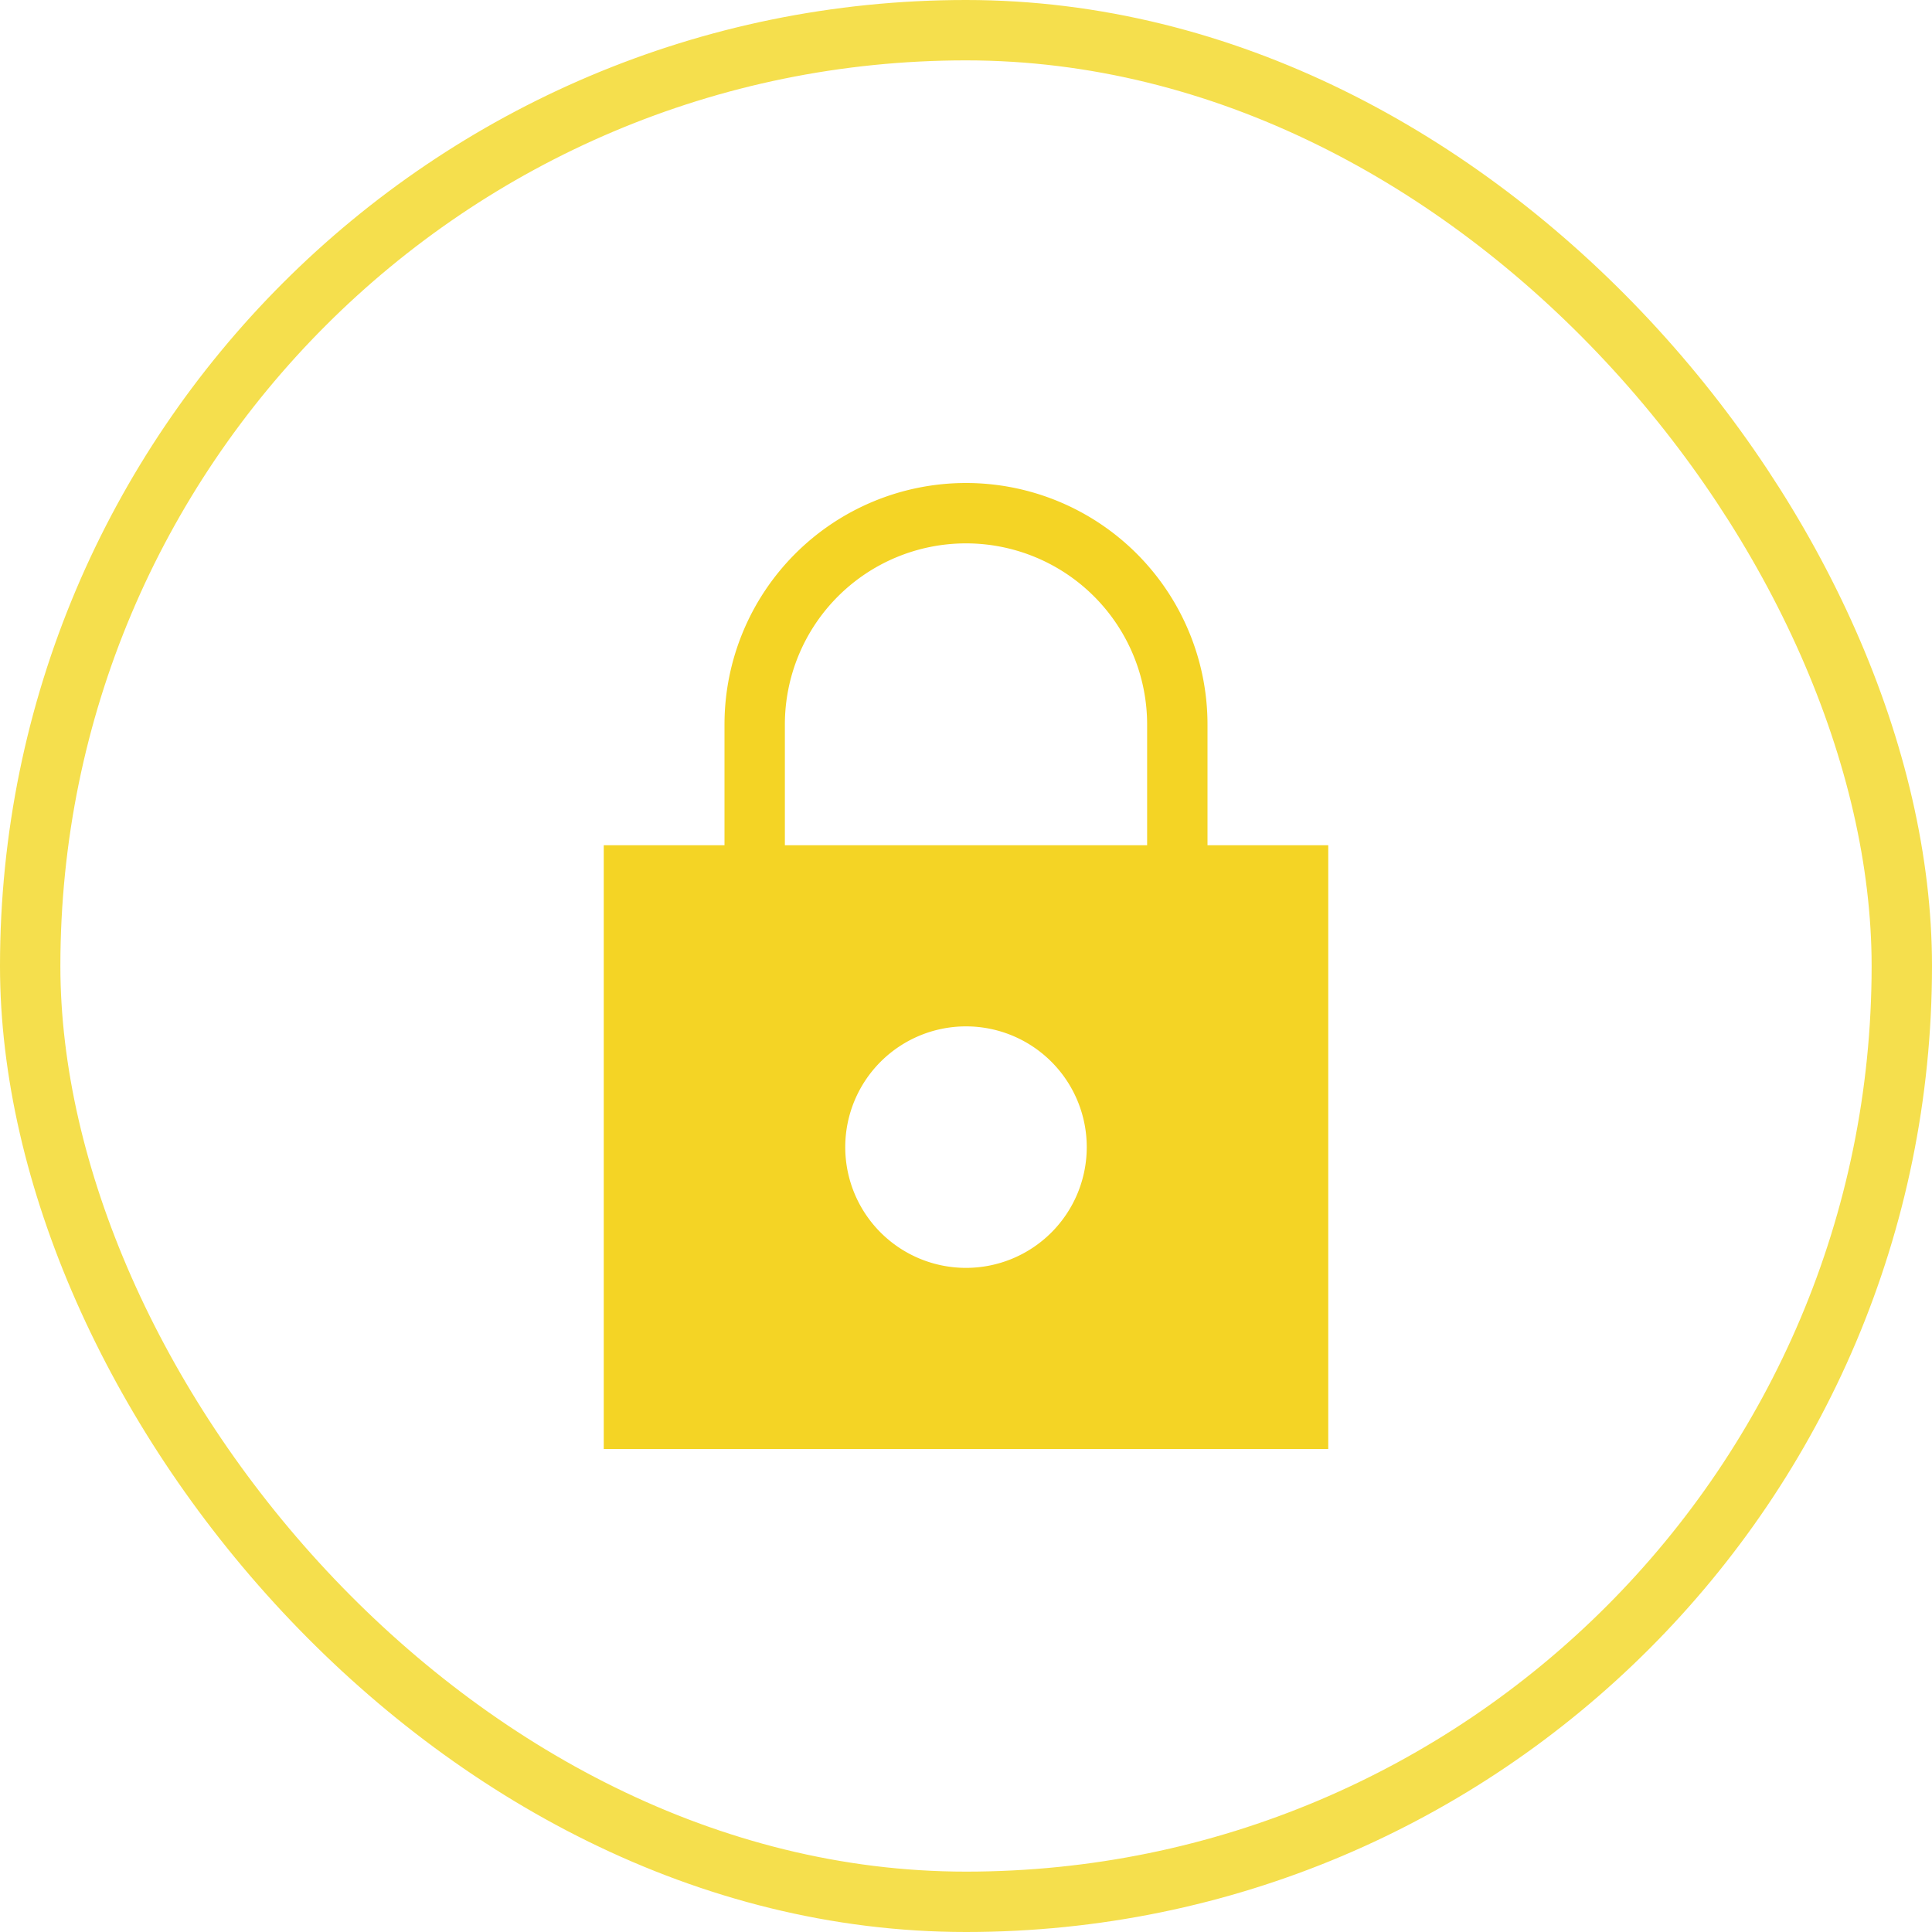 <svg xmlns="http://www.w3.org/2000/svg" id="icon_lock_32px" width="32" height="32" viewBox="0 0 32 32">
    <defs>
        <style>
            .cls-2{fill:none}
        </style>
    </defs>
    <g id="그룹_561">
        <g id="사각형_37" fill="none" stroke="#f5df4d">
            <rect width="32" height="32" stroke="none" rx="16"/>
            <rect width="31" height="31" x=".5" y=".5" class="cls-2" rx="15.5"/>
        </g>
    </g>
    <g id="icon_lock_24px" transform="translate(6 6)">
        <path id="패스_75" d="M0 0h20v20H0z" class="cls-2"/>
        <path id="패스_271" fill="#f4d425" d="M63-30v-2a4 4 0 0 0-4-4 4 4 0 0 0-4 4v2h-2v10h12v-10zm-7-2a3 3 0 0 1 3-3 3 3 0 0 1 3 3v2h-6zm3 9a2 2 0 0 1-2-2 2 2 0 0 1 2-2 2 2 0 0 1 2 2 2 2 0 0 1-2 2z" transform="translate(-49 38)"/>
    </g>
</svg>
